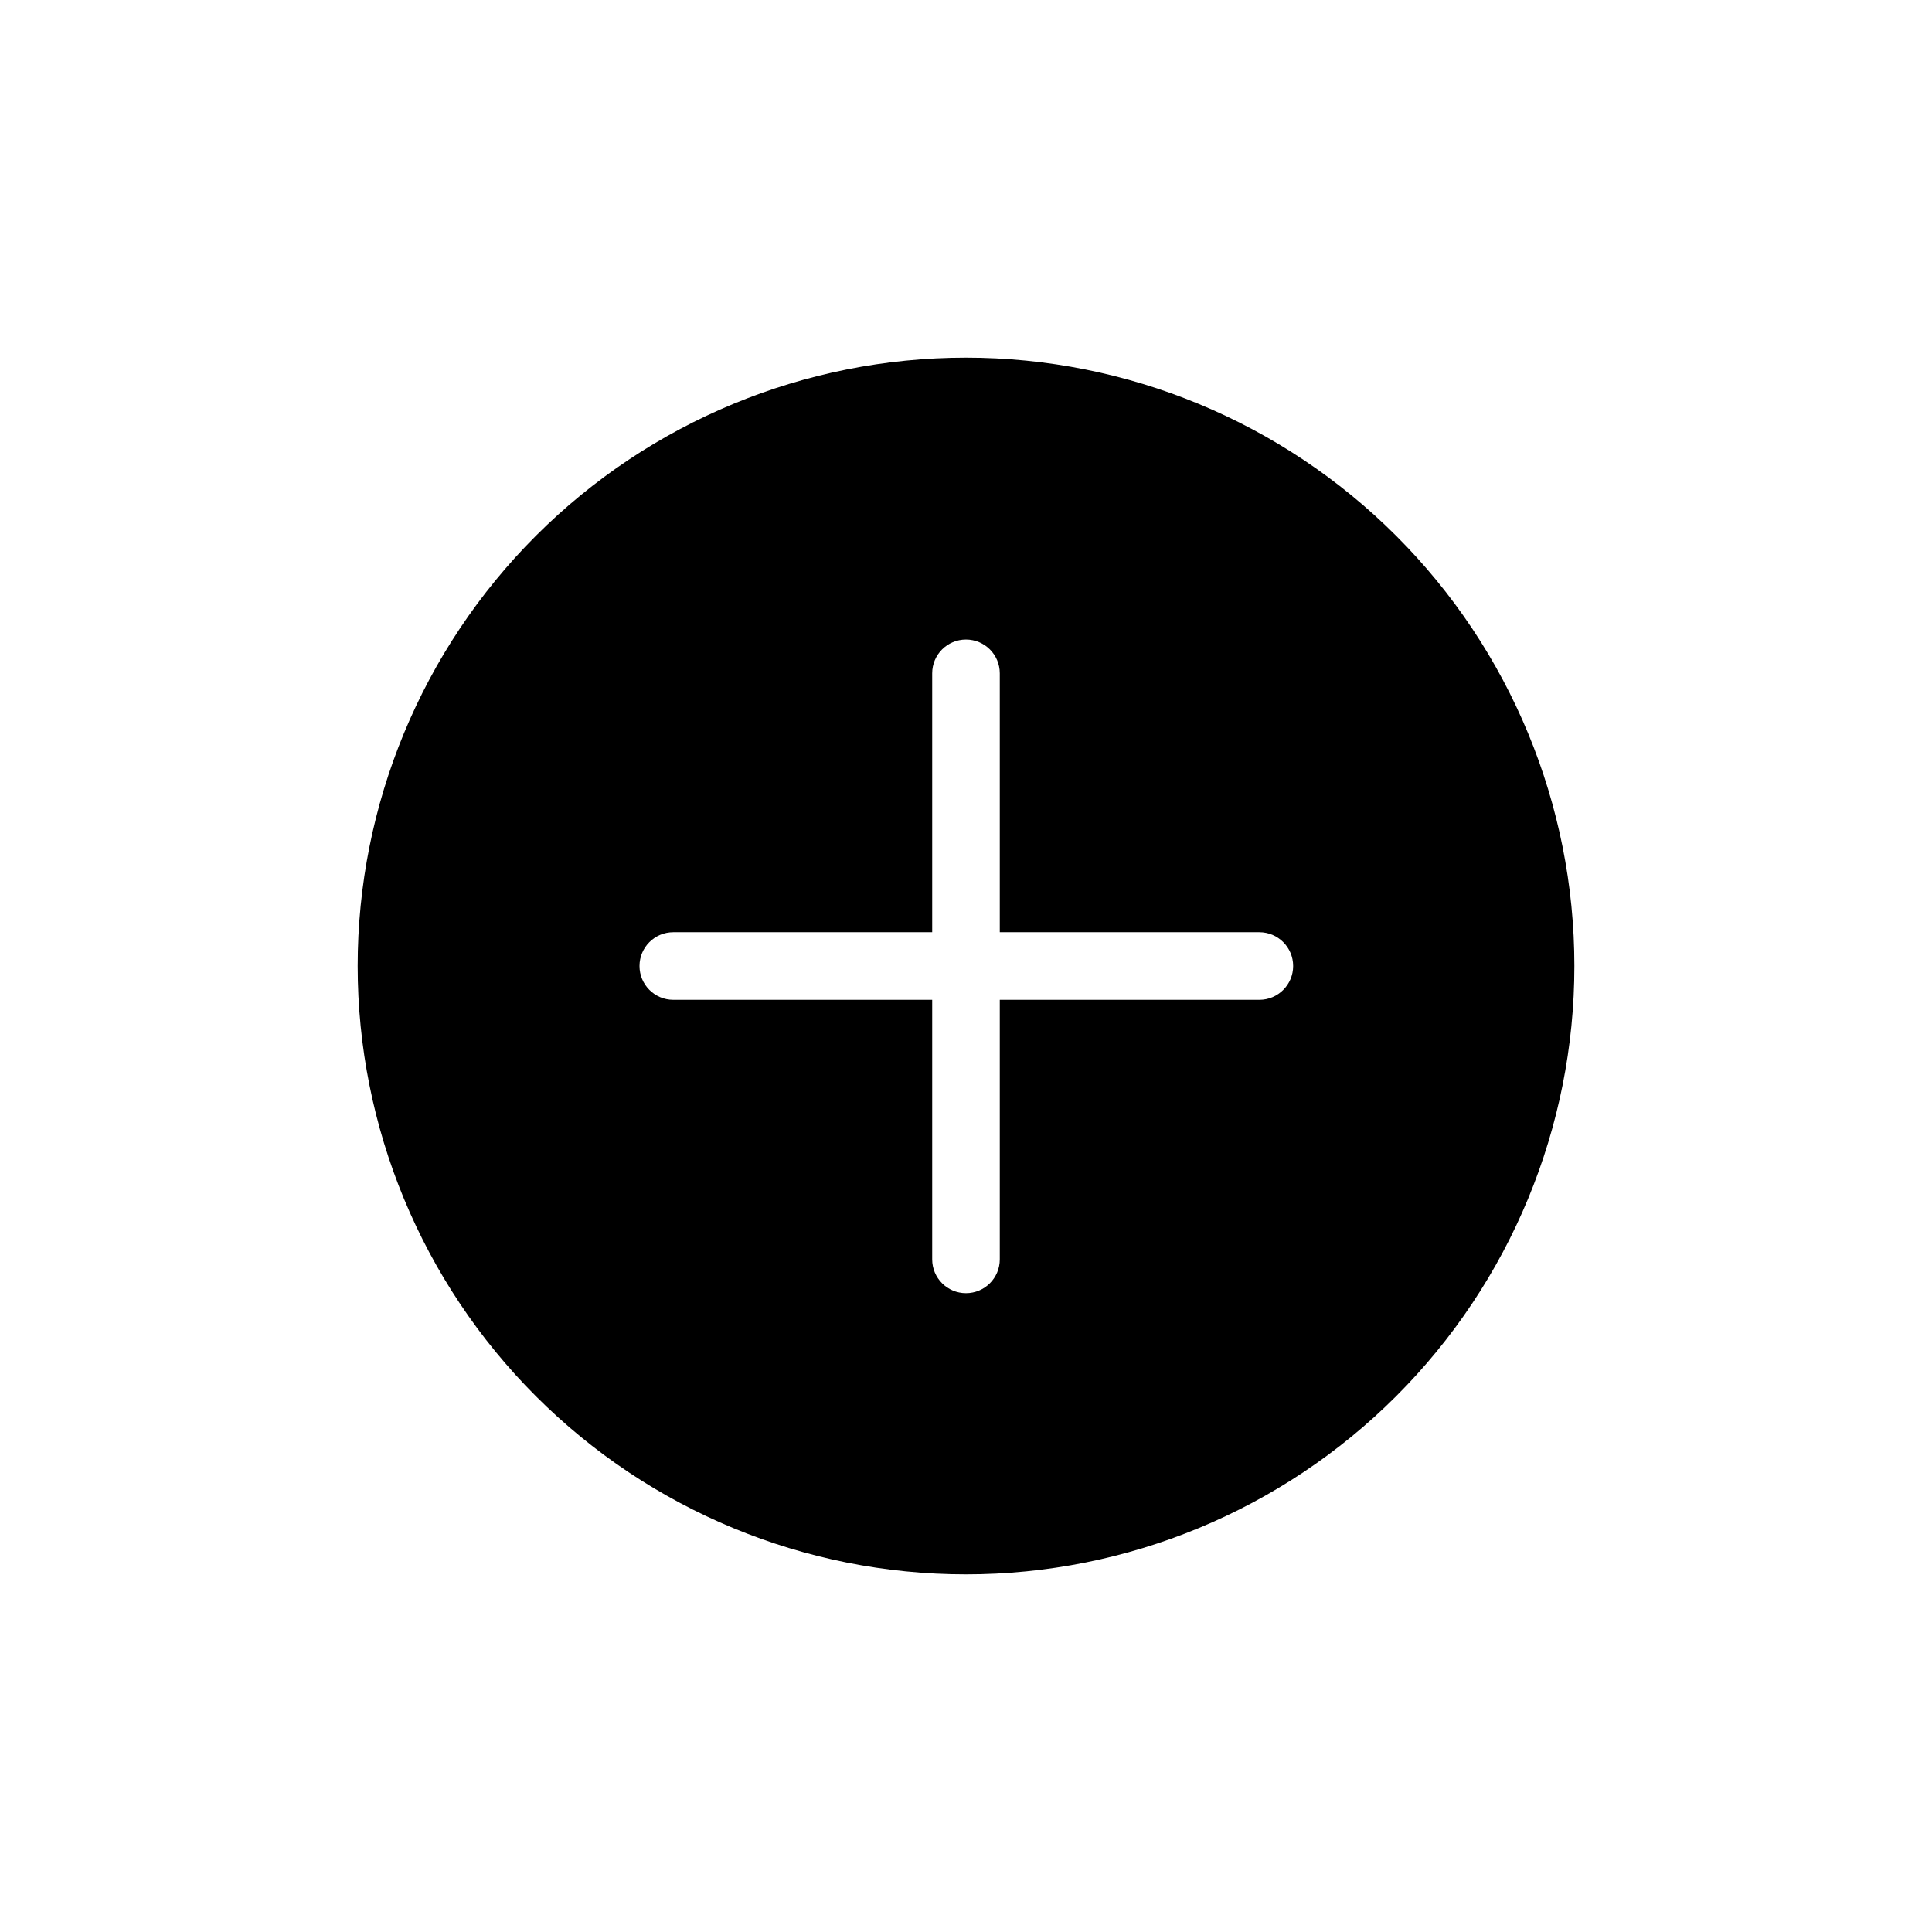 <?xml version="1.0" encoding="UTF-8"?>
<svg width="752pt" height="752pt" version="1.1" viewBox="0 0 752 752" xmlns="http://www.w3.org/2000/svg">
 <defs>
  <clipPath id="a">
   <path d="m139.21 139.21h473.58v473.58h-473.58z"/>
  </clipPath>
 </defs>
 <g clip-path="url(#a)">
  <path d="m376 139.21c-62.801 0-123.03 24.949-167.43 69.355s-69.355 104.63-69.355 167.43 24.949 123.03 69.355 167.44 104.63 69.355 167.43 69.355 123.03-24.949 167.44-69.355 69.355-104.64 69.355-167.44-24.949-123.03-69.355-167.43-104.64-69.355-167.44-69.355zm113.92 249.95h-100.77v101.03c0 7.266-5.891 13.156-13.156 13.156s-13.152-5.891-13.152-13.156v-101.03h-100.77c-7.266 0-13.152-5.891-13.152-13.156s5.887-13.152 13.152-13.152h100.77v-100.77c0-7.266 5.887-13.152 13.152-13.152s13.156 5.887 13.156 13.152v100.77h101.03c7.266 0 13.156 5.887 13.156 13.152s-5.891 13.156-13.156 13.156z"/>
 </g>
</svg>

